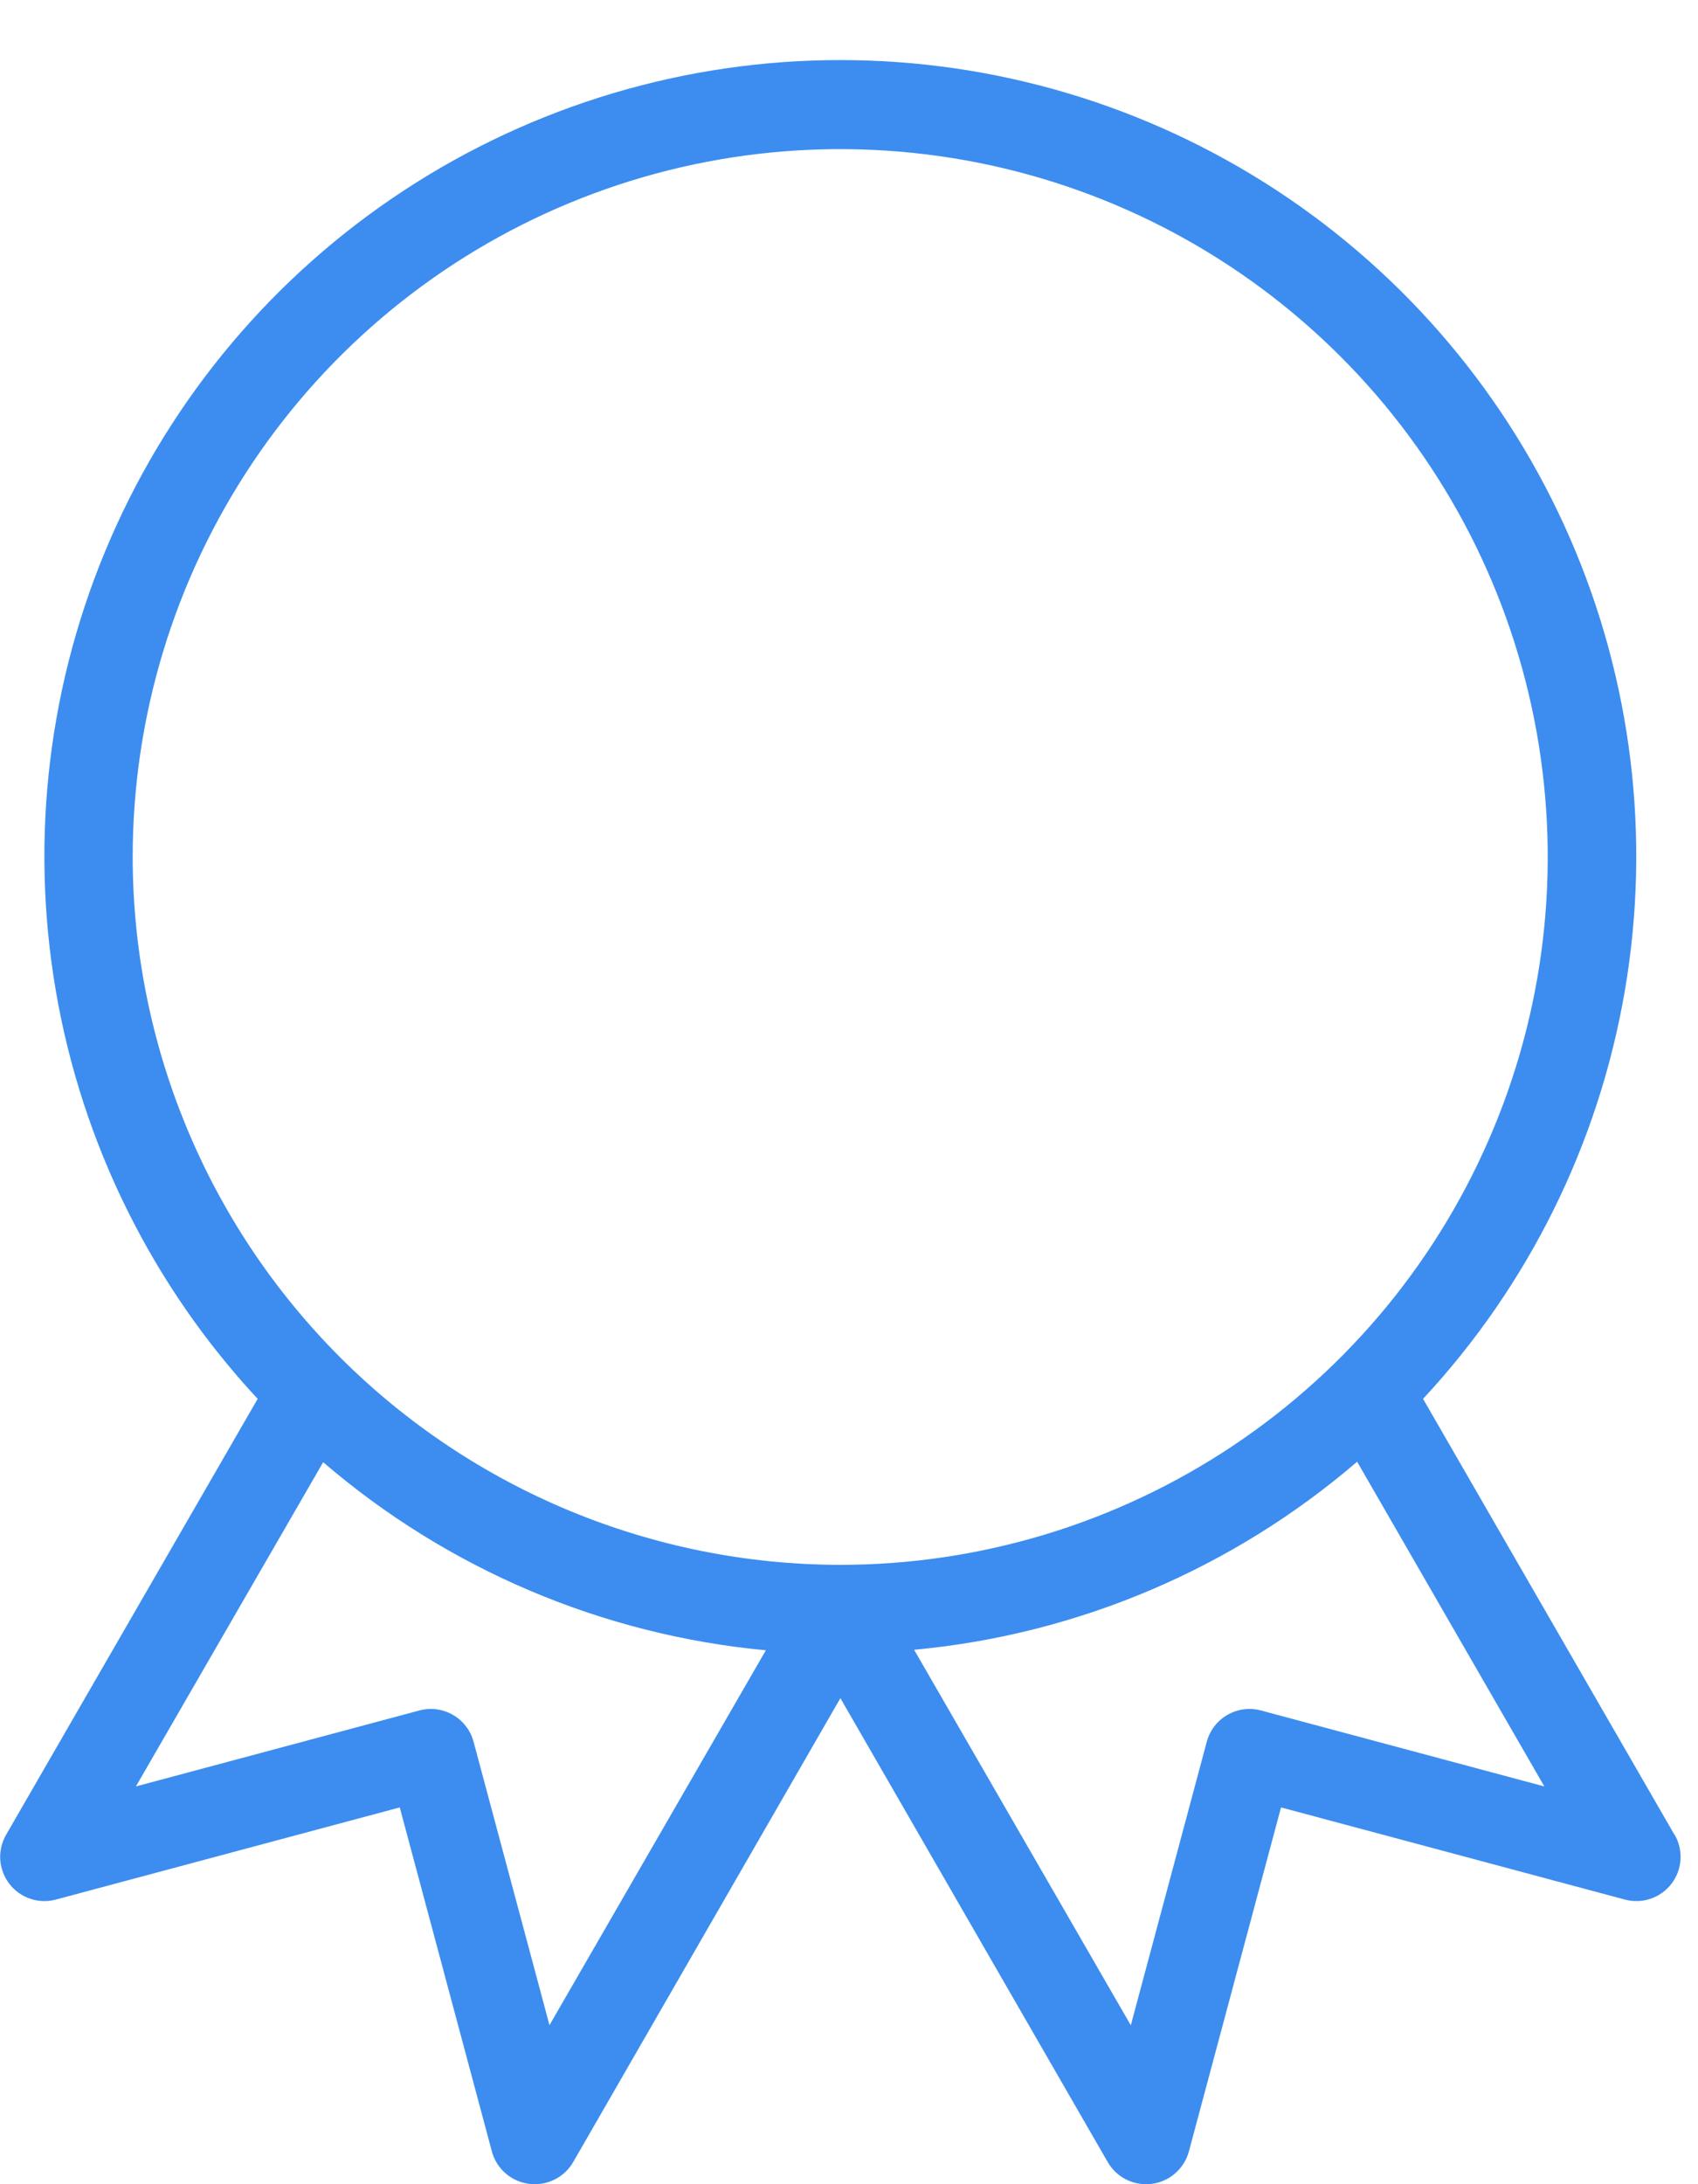 <svg width="28" height="36" viewBox="0 0 28 36" fill="none" xmlns="http://www.w3.org/2000/svg">
<path d="M27.611 30.239L23.466 23.056C25.207 21.185 26.364 18.846 26.794 16.327C27.225 13.808 26.911 11.218 25.891 8.875C24.871 6.532 23.188 4.537 21.051 3.137C18.913 1.736 16.413 0.99 13.857 0.99C11.302 0.99 8.802 1.736 6.664 3.137C4.526 4.537 2.844 6.532 1.824 8.875C0.803 11.218 0.489 13.808 0.92 16.327C1.351 18.846 2.508 21.185 4.249 23.056L0.101 30.24C0.029 30.365 -0.005 30.508 0.004 30.652C0.014 30.796 0.066 30.934 0.154 31.049C0.241 31.163 0.361 31.249 0.498 31.295C0.634 31.342 0.782 31.346 0.921 31.309L6.592 29.79L8.111 35.46C8.148 35.599 8.226 35.724 8.334 35.819C8.443 35.914 8.577 35.975 8.72 35.994C8.753 35.998 8.786 36 8.82 36C8.948 36 9.074 35.966 9.185 35.902C9.296 35.838 9.388 35.746 9.452 35.635L13.858 27.989L18.266 35.635C18.33 35.746 18.421 35.838 18.532 35.902C18.643 35.966 18.768 36 18.896 36C18.929 36 18.963 35.998 18.996 35.994C19.139 35.975 19.273 35.914 19.381 35.819C19.49 35.724 19.567 35.599 19.605 35.46L21.124 29.79L26.795 31.309C26.934 31.346 27.081 31.342 27.218 31.295C27.355 31.249 27.474 31.163 27.562 31.049C27.65 30.934 27.702 30.796 27.711 30.652C27.721 30.508 27.687 30.365 27.615 30.24L27.611 30.239ZM9.061 33.379L7.809 28.707C7.759 28.52 7.636 28.361 7.469 28.265C7.302 28.168 7.103 28.142 6.916 28.192L2.241 29.444L5.329 24.1C7.382 25.864 9.933 26.948 12.629 27.2L9.061 33.379ZM2.188 14.125C2.188 11.817 2.872 9.562 4.154 7.643C5.436 5.724 7.258 4.229 9.39 3.346C11.522 2.463 13.868 2.232 16.131 2.682C18.395 3.132 20.473 4.244 22.105 5.876C23.737 7.507 24.848 9.586 25.298 11.85C25.748 14.113 25.517 16.459 24.633 18.59C23.75 20.722 22.255 22.544 20.336 23.826C18.417 25.108 16.161 25.792 13.854 25.792C10.761 25.788 7.795 24.558 5.608 22.371C3.421 20.183 2.191 17.218 2.188 14.125ZM20.793 28.192C20.606 28.142 20.407 28.168 20.24 28.265C20.072 28.361 19.95 28.52 19.9 28.707L18.647 33.381L15.074 27.192C17.771 26.941 20.324 25.857 22.379 24.092L25.466 29.444L20.793 28.192Z" fill="#3C8DEF"/>
</svg>
